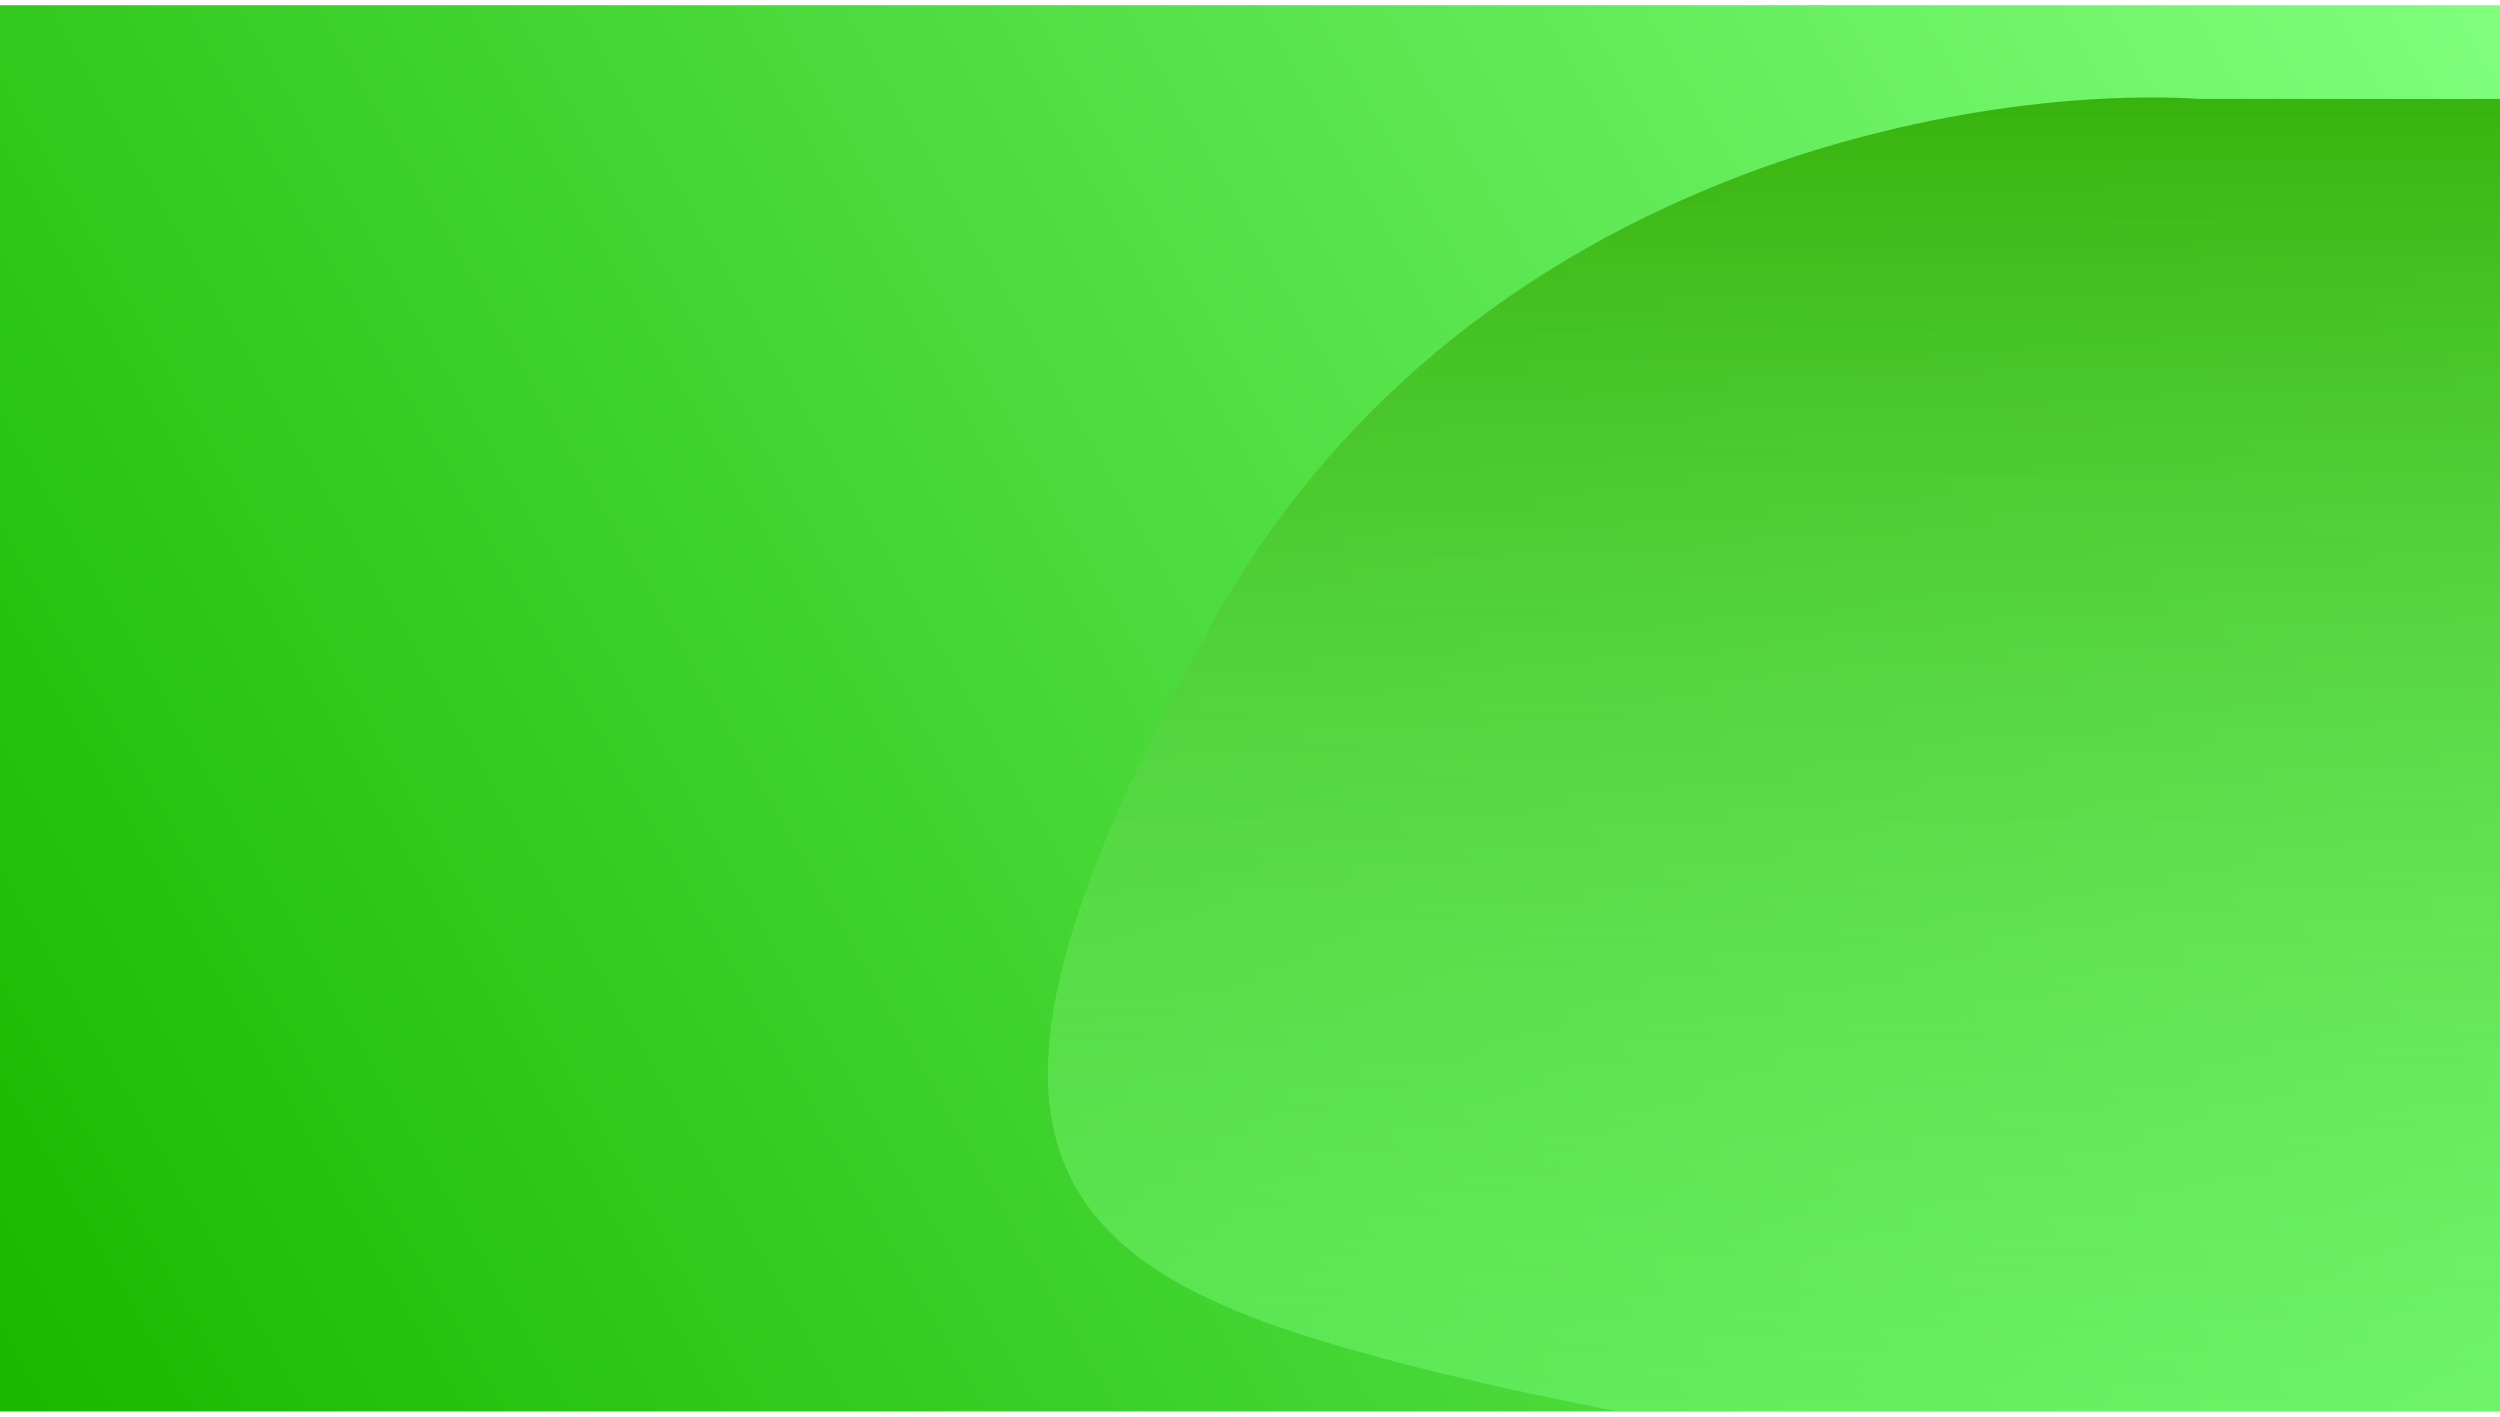 <svg width="1920" height="1088" viewBox="0 0 1920 1088" fill="none" xmlns="http://www.w3.org/2000/svg">
<g clip-path="url(#clip0_206_510)" filter="url(#filter0_d_206_510)">
<rect width="1920" height="1080" fill="url(#paint0_linear_206_510)"/>
<g filter="url(#filter1_i_206_510)">
<path d="M927 474C1117.5 127.5 1505 56.5 1688 68H1971L2079.5 917.5L1888 1180.5C1632.5 1138.67 1209 1087 990 1014.5C771 942 736.5 820.5 927 474Z" fill="url(#paint1_linear_206_510)"/>
</g>
</g>
<defs>
<filter id="filter0_d_206_510" x="-4" y="0" width="1928" height="1088" filterUnits="userSpaceOnUse" color-interpolation-filters="sRGB">
<feFlood flood-opacity="0" result="BackgroundImageFix"/>
<feColorMatrix in="SourceAlpha" type="matrix" values="0 0 0 0 0 0 0 0 0 0 0 0 0 0 0 0 0 0 127 0" result="hardAlpha"/>
<feOffset dy="4"/>
<feGaussianBlur stdDeviation="2"/>
<feComposite in2="hardAlpha" operator="out"/>
<feColorMatrix type="matrix" values="0 0 0 0 0 0 0 0 0 0 0 0 0 0 0 0 0 0 0.25 0"/>
<feBlend mode="normal" in2="BackgroundImageFix" result="effect1_dropShadow_206_510"/>
<feBlend mode="normal" in="SourceGraphic" in2="effect1_dropShadow_206_510" result="shape"/>
</filter>
<filter id="filter1_i_206_510" x="802.77" y="66.856" width="1278.73" height="1117.64" filterUnits="userSpaceOnUse" color-interpolation-filters="sRGB">
<feFlood flood-opacity="0" result="BackgroundImageFix"/>
<feBlend mode="normal" in="SourceGraphic" in2="BackgroundImageFix" result="shape"/>
<feColorMatrix in="SourceAlpha" type="matrix" values="0 0 0 0 0 0 0 0 0 0 0 0 0 0 0 0 0 0 127 0" result="hardAlpha"/>
<feOffset dx="2" dy="4"/>
<feGaussianBlur stdDeviation="5"/>
<feComposite in2="hardAlpha" operator="arithmetic" k2="-1" k3="1"/>
<feColorMatrix type="matrix" values="0 0 0 0 0 0 0 0 0 0 0 0 0 0 0 0 0 0 0.25 0"/>
<feBlend mode="normal" in2="shape" result="effect1_innerShadow_206_510"/>
</filter>
<linearGradient id="paint0_linear_206_510" x1="25.5" y1="1080" x2="1920" y2="-1.0604e-05" gradientUnits="userSpaceOnUse">
<stop stop-color="#1AB900"/>
<stop offset="1" stop-color="#7FFF7C"/>
</linearGradient>
<linearGradient id="paint1_linear_206_510" x1="1441.13" y1="66.856" x2="1441.13" y2="1180.5" gradientUnits="userSpaceOnUse">
<stop stop-color="#39B30E"/>
<stop offset="1" stop-color="#7BFF7E" stop-opacity="0.5"/>
</linearGradient>
<clipPath id="clip0_206_510">
<rect width="1920" height="1080" fill="white"/>
</clipPath>
</defs>
</svg>
